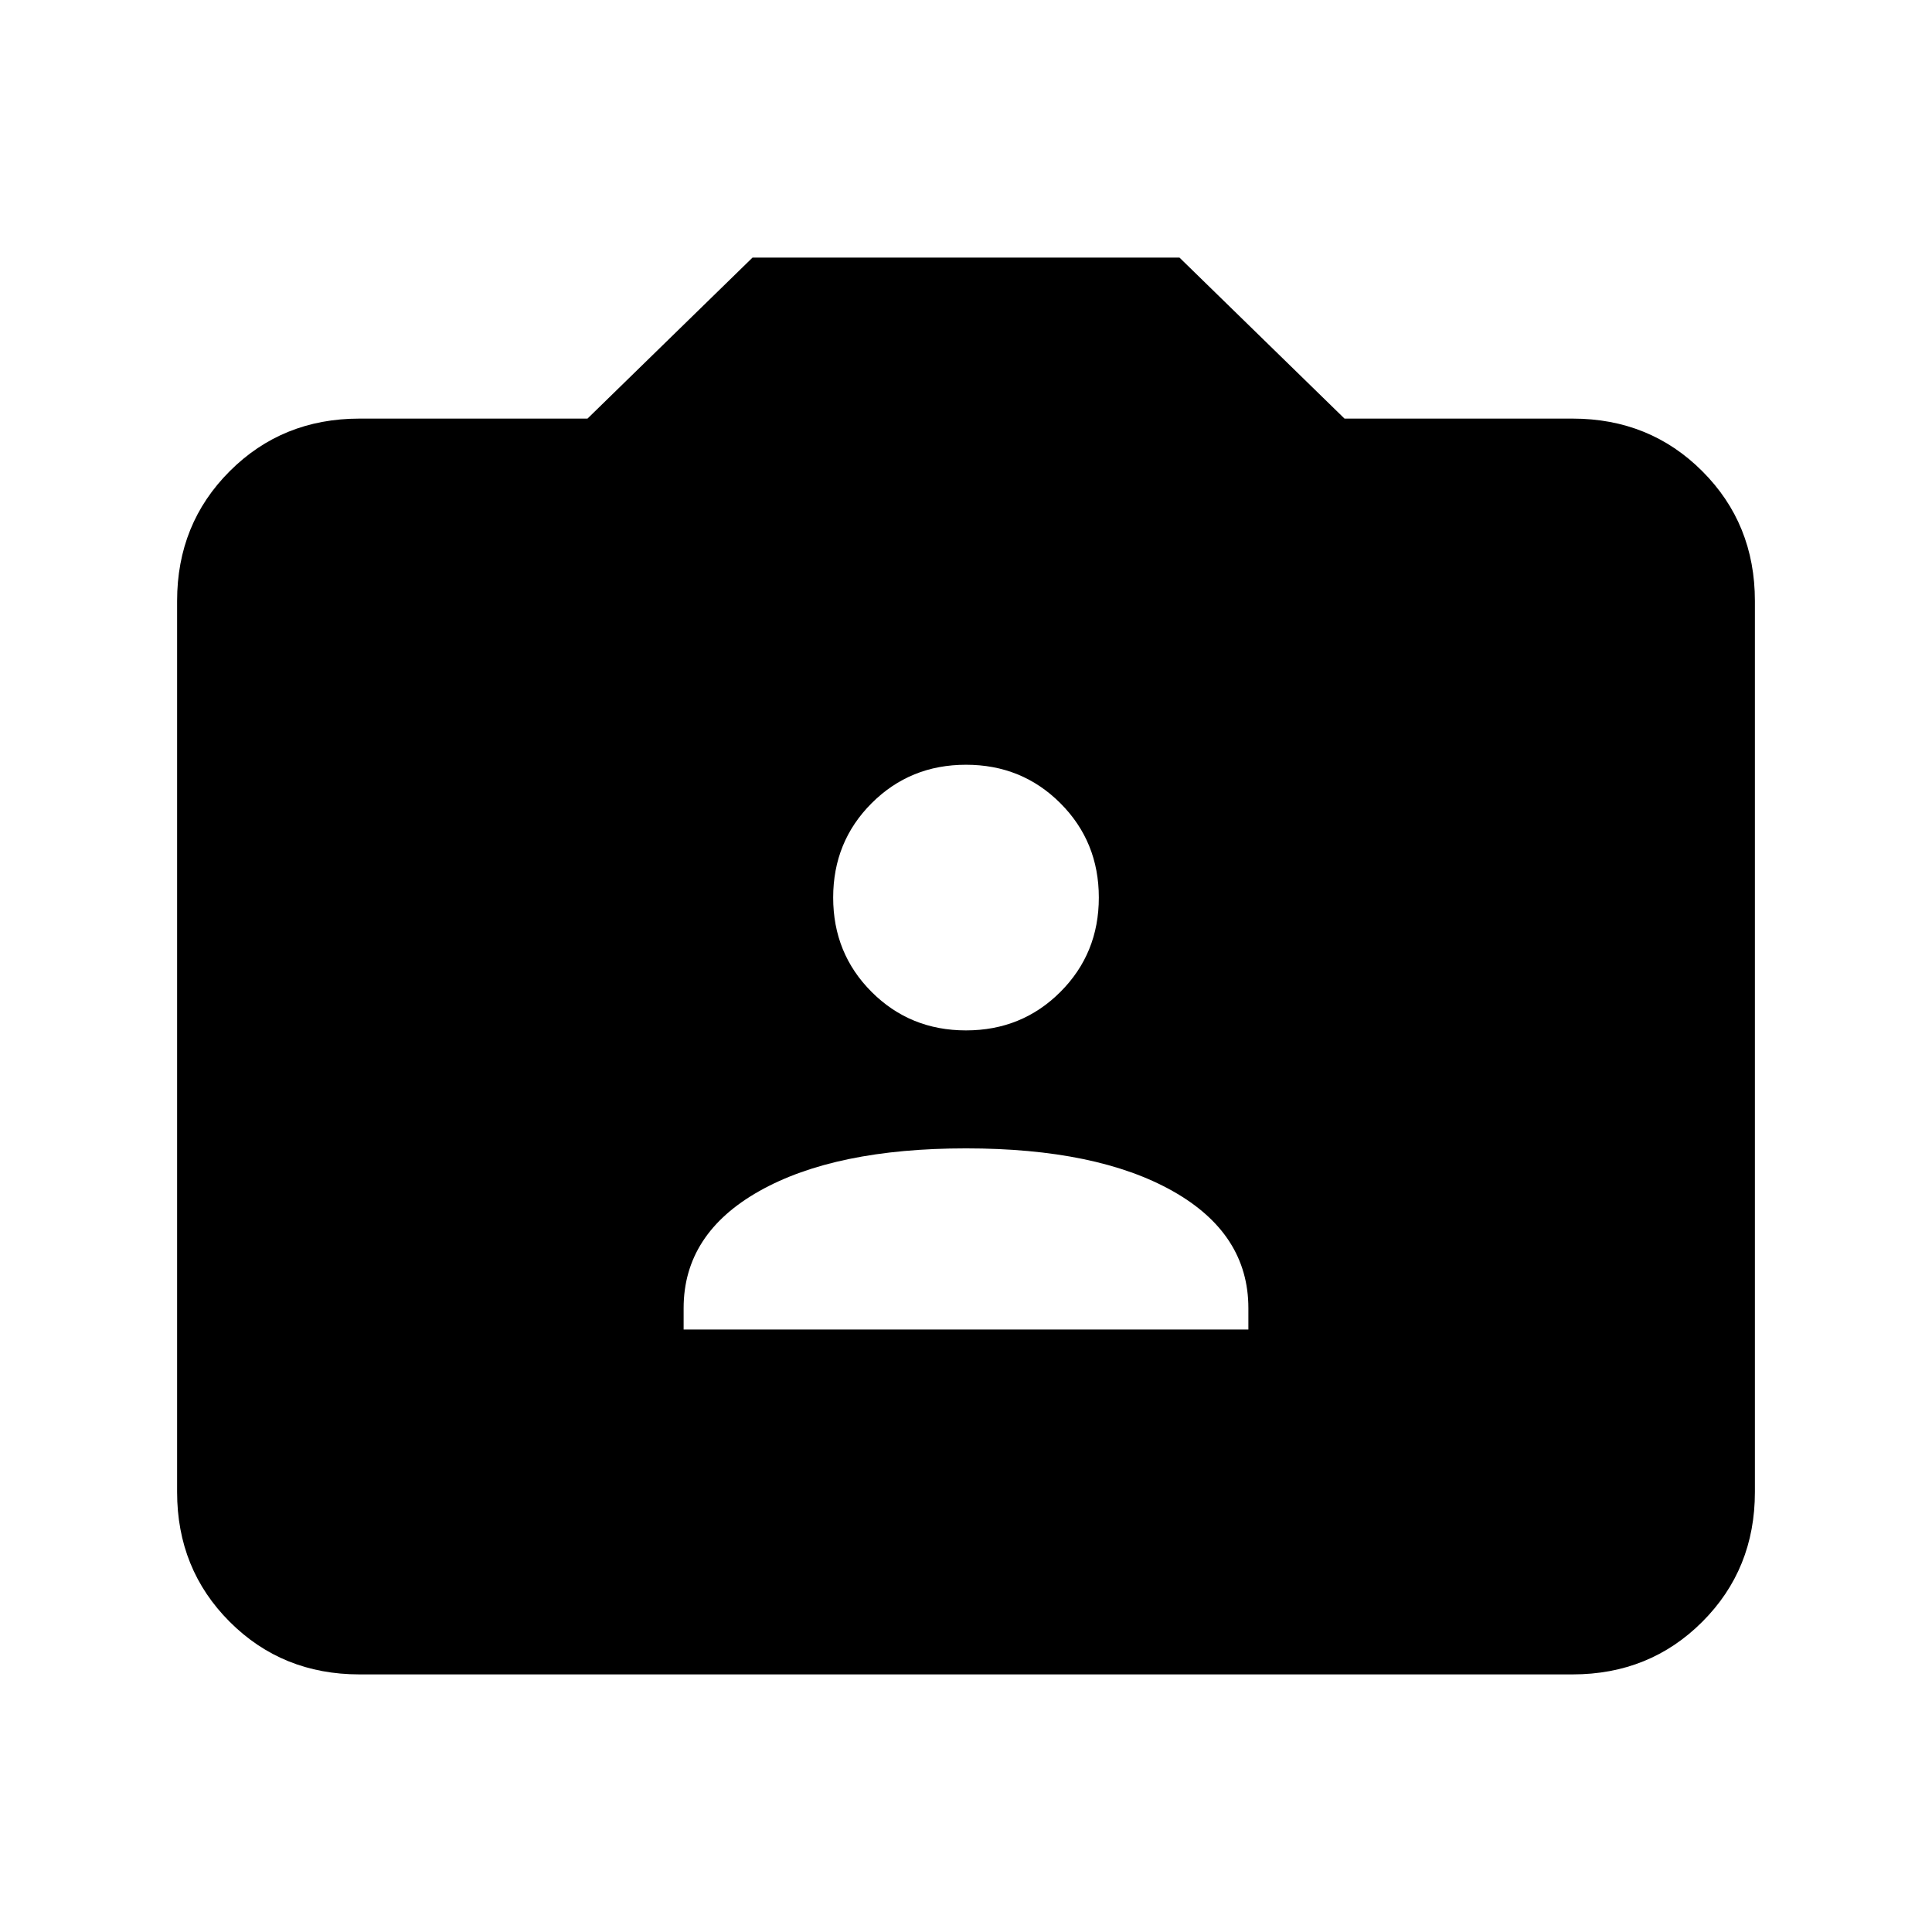 <svg xmlns="http://www.w3.org/2000/svg" height="24" viewBox="0 -960 960 960" width="24"><path d="M178.62-128q-38.35 0-64.48-26.14Q88-180.27 88-218.62v-442.76q0-38.35 26.14-64.48Q140.27-752 178.62-752h113.3l82-80h212.16l82 80h113.3q38.35 0 64.48 26.14Q872-699.73 872-661.38v442.76q0 38.35-26.14 64.48Q819.73-128 781.38-128H178.62Zm161.07-171.38h280.62V-310q0-37-37.66-58.19Q545-389.38 480-389.38t-102.65 21.19Q339.69-347 339.69-310v10.62ZM480-448q27.78 0 46.89-19.11T546-514q0-27.78-19.11-46.89T480-580q-27.78 0-46.89 19.11T414-514q0 27.78 19.11 46.89T480-448Z"/></svg>